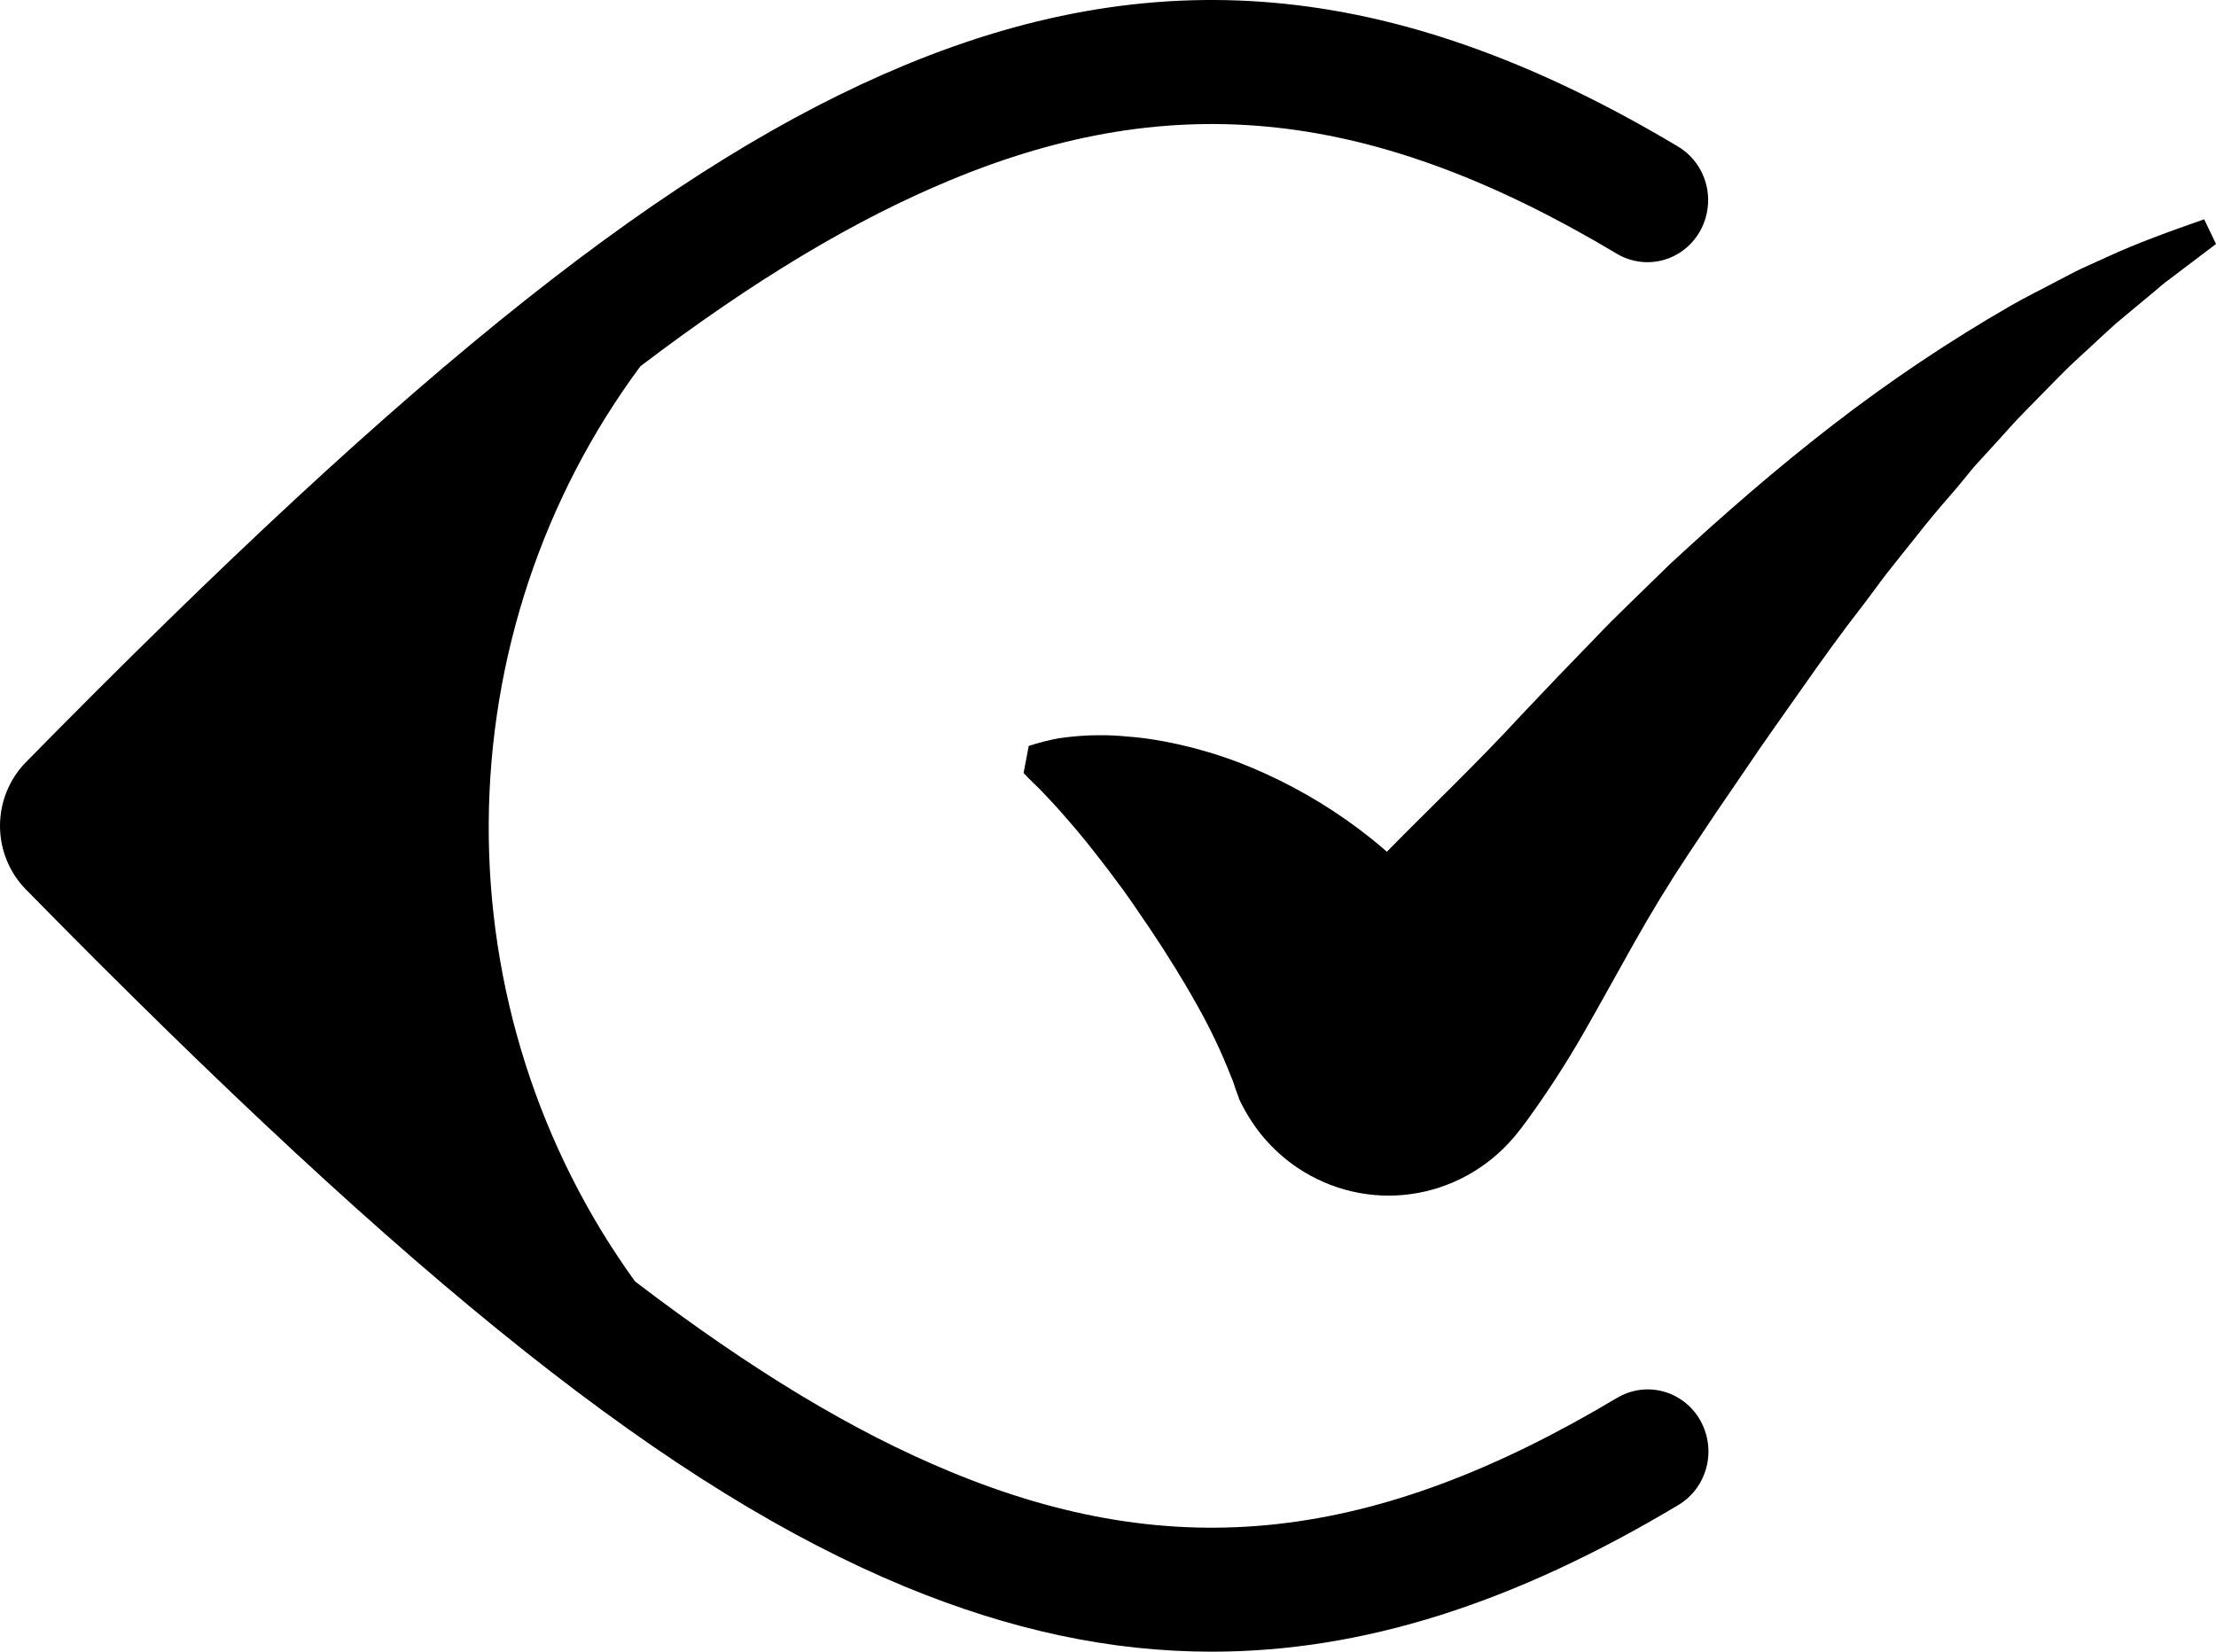<svg width="55" height="41" viewBox="0 0 55 41" fill="none" xmlns="http://www.w3.org/2000/svg">
<g clip-path="url(#clip0_279:3356)">
<path d="M40.128 34.703C34.114 38.297 29.163 38.845 23.588 36.532C21.186 35.541 18.664 34.021 15.763 31.811C13.381 28.518 12.106 24.524 12.13 20.428C12.154 16.332 13.475 12.354 15.895 9.091C18.74 6.93 21.228 5.449 23.59 4.47C29.165 2.157 34.114 2.703 40.13 6.299C40.3 6.401 40.489 6.467 40.685 6.494C40.881 6.522 41.081 6.509 41.272 6.458C41.463 6.406 41.643 6.317 41.8 6.195C41.958 6.072 42.09 5.919 42.19 5.745C42.289 5.57 42.355 5.377 42.381 5.176C42.408 4.976 42.396 4.772 42.346 4.576C42.295 4.381 42.208 4.197 42.088 4.036C41.968 3.875 41.819 3.74 41.648 3.638C34.83 -0.433 28.913 -1.059 22.459 1.617C16.683 4.012 10.361 9.03 0.641 18.922C0.438 19.129 0.277 19.375 0.167 19.646C0.057 19.916 0 20.207 0 20.5C0 20.793 0.057 21.083 0.167 21.354C0.277 21.625 0.438 21.871 0.641 22.078C10.361 31.976 16.683 36.99 22.459 39.385C25.06 40.458 27.556 41.002 30.078 41C33.821 41 37.578 39.799 41.655 37.36C42 37.154 42.251 36.817 42.353 36.422C42.455 36.026 42.398 35.606 42.197 35.254C41.996 34.901 41.666 34.644 41.279 34.54C40.893 34.436 40.482 34.493 40.137 34.7L40.128 34.703Z" fill="black"/>
<path d="M54.706 5.443C53.889 5.73 53.06 6.025 52.264 6.393L51.662 6.667C51.463 6.76 51.272 6.867 51.075 6.967C50.688 7.175 50.287 7.368 49.904 7.589C48.368 8.474 46.892 9.464 45.485 10.552C44.078 11.639 42.742 12.804 41.441 14.009L40.493 14.933C40.174 15.241 39.862 15.551 39.564 15.866L38.646 16.816L37.743 17.767C36.675 18.928 35.524 20.021 34.422 21.142C34.29 21.028 34.157 20.916 34.023 20.808C33.222 20.17 32.348 19.634 31.421 19.211C30.506 18.789 29.538 18.497 28.544 18.345C28.295 18.308 28.041 18.286 27.792 18.267C27.543 18.247 27.282 18.249 27.033 18.255C26.78 18.266 26.527 18.29 26.275 18.327C26.024 18.374 25.775 18.437 25.532 18.517L25.405 19.188C25.576 19.378 25.742 19.517 25.894 19.681C26.047 19.844 26.197 20 26.34 20.165C26.627 20.49 26.898 20.81 27.149 21.133C27.275 21.298 27.401 21.452 27.52 21.613C27.639 21.775 27.762 21.937 27.879 22.094C27.996 22.252 28.108 22.421 28.219 22.581C28.331 22.741 28.436 22.906 28.546 23.06C28.972 23.698 29.364 24.328 29.706 24.942C30.028 25.509 30.309 26.1 30.548 26.709C30.613 26.848 30.644 26.981 30.694 27.11L30.73 27.207L30.748 27.255V27.266L30.767 27.308C30.802 27.383 30.839 27.455 30.878 27.524C31.199 28.118 31.657 28.623 32.213 28.994C33.042 29.548 34.039 29.777 35.02 29.641C36.002 29.504 36.903 29.011 37.557 28.25C37.611 28.19 37.661 28.127 37.712 28.06L37.764 27.994L37.812 27.929L37.909 27.8C38.412 27.106 38.879 26.385 39.306 25.639C39.735 24.89 40.146 24.137 40.568 23.389C40.99 22.64 41.432 21.912 41.9 21.209L42.605 20.152L43.318 19.108C43.788 18.405 44.277 17.729 44.76 17.039C45.243 16.349 45.734 15.67 46.247 15.011C46.5 14.68 46.743 14.332 47.005 14.011L47.788 13.03C48.048 12.704 48.323 12.394 48.592 12.08L48.99 11.594L49.412 11.132C49.694 10.828 49.969 10.504 50.261 10.21C50.553 9.915 50.846 9.617 51.14 9.315C51.434 9.012 51.748 8.744 52.054 8.454C52.209 8.313 52.361 8.165 52.519 8.028L53.002 7.625L53.487 7.222C53.567 7.154 53.647 7.083 53.731 7.017L53.983 6.827C54.322 6.573 54.66 6.317 55 6.057L54.706 5.443ZM32.22 23.674L32.209 23.689L32.229 23.66L32.22 23.674Z" fill="black"/>
</g>
<defs>
<clipPath id="clip0_279:3356">
<rect width="55" height="41" fill="white"/>
</clipPath>
</defs>
</svg>
